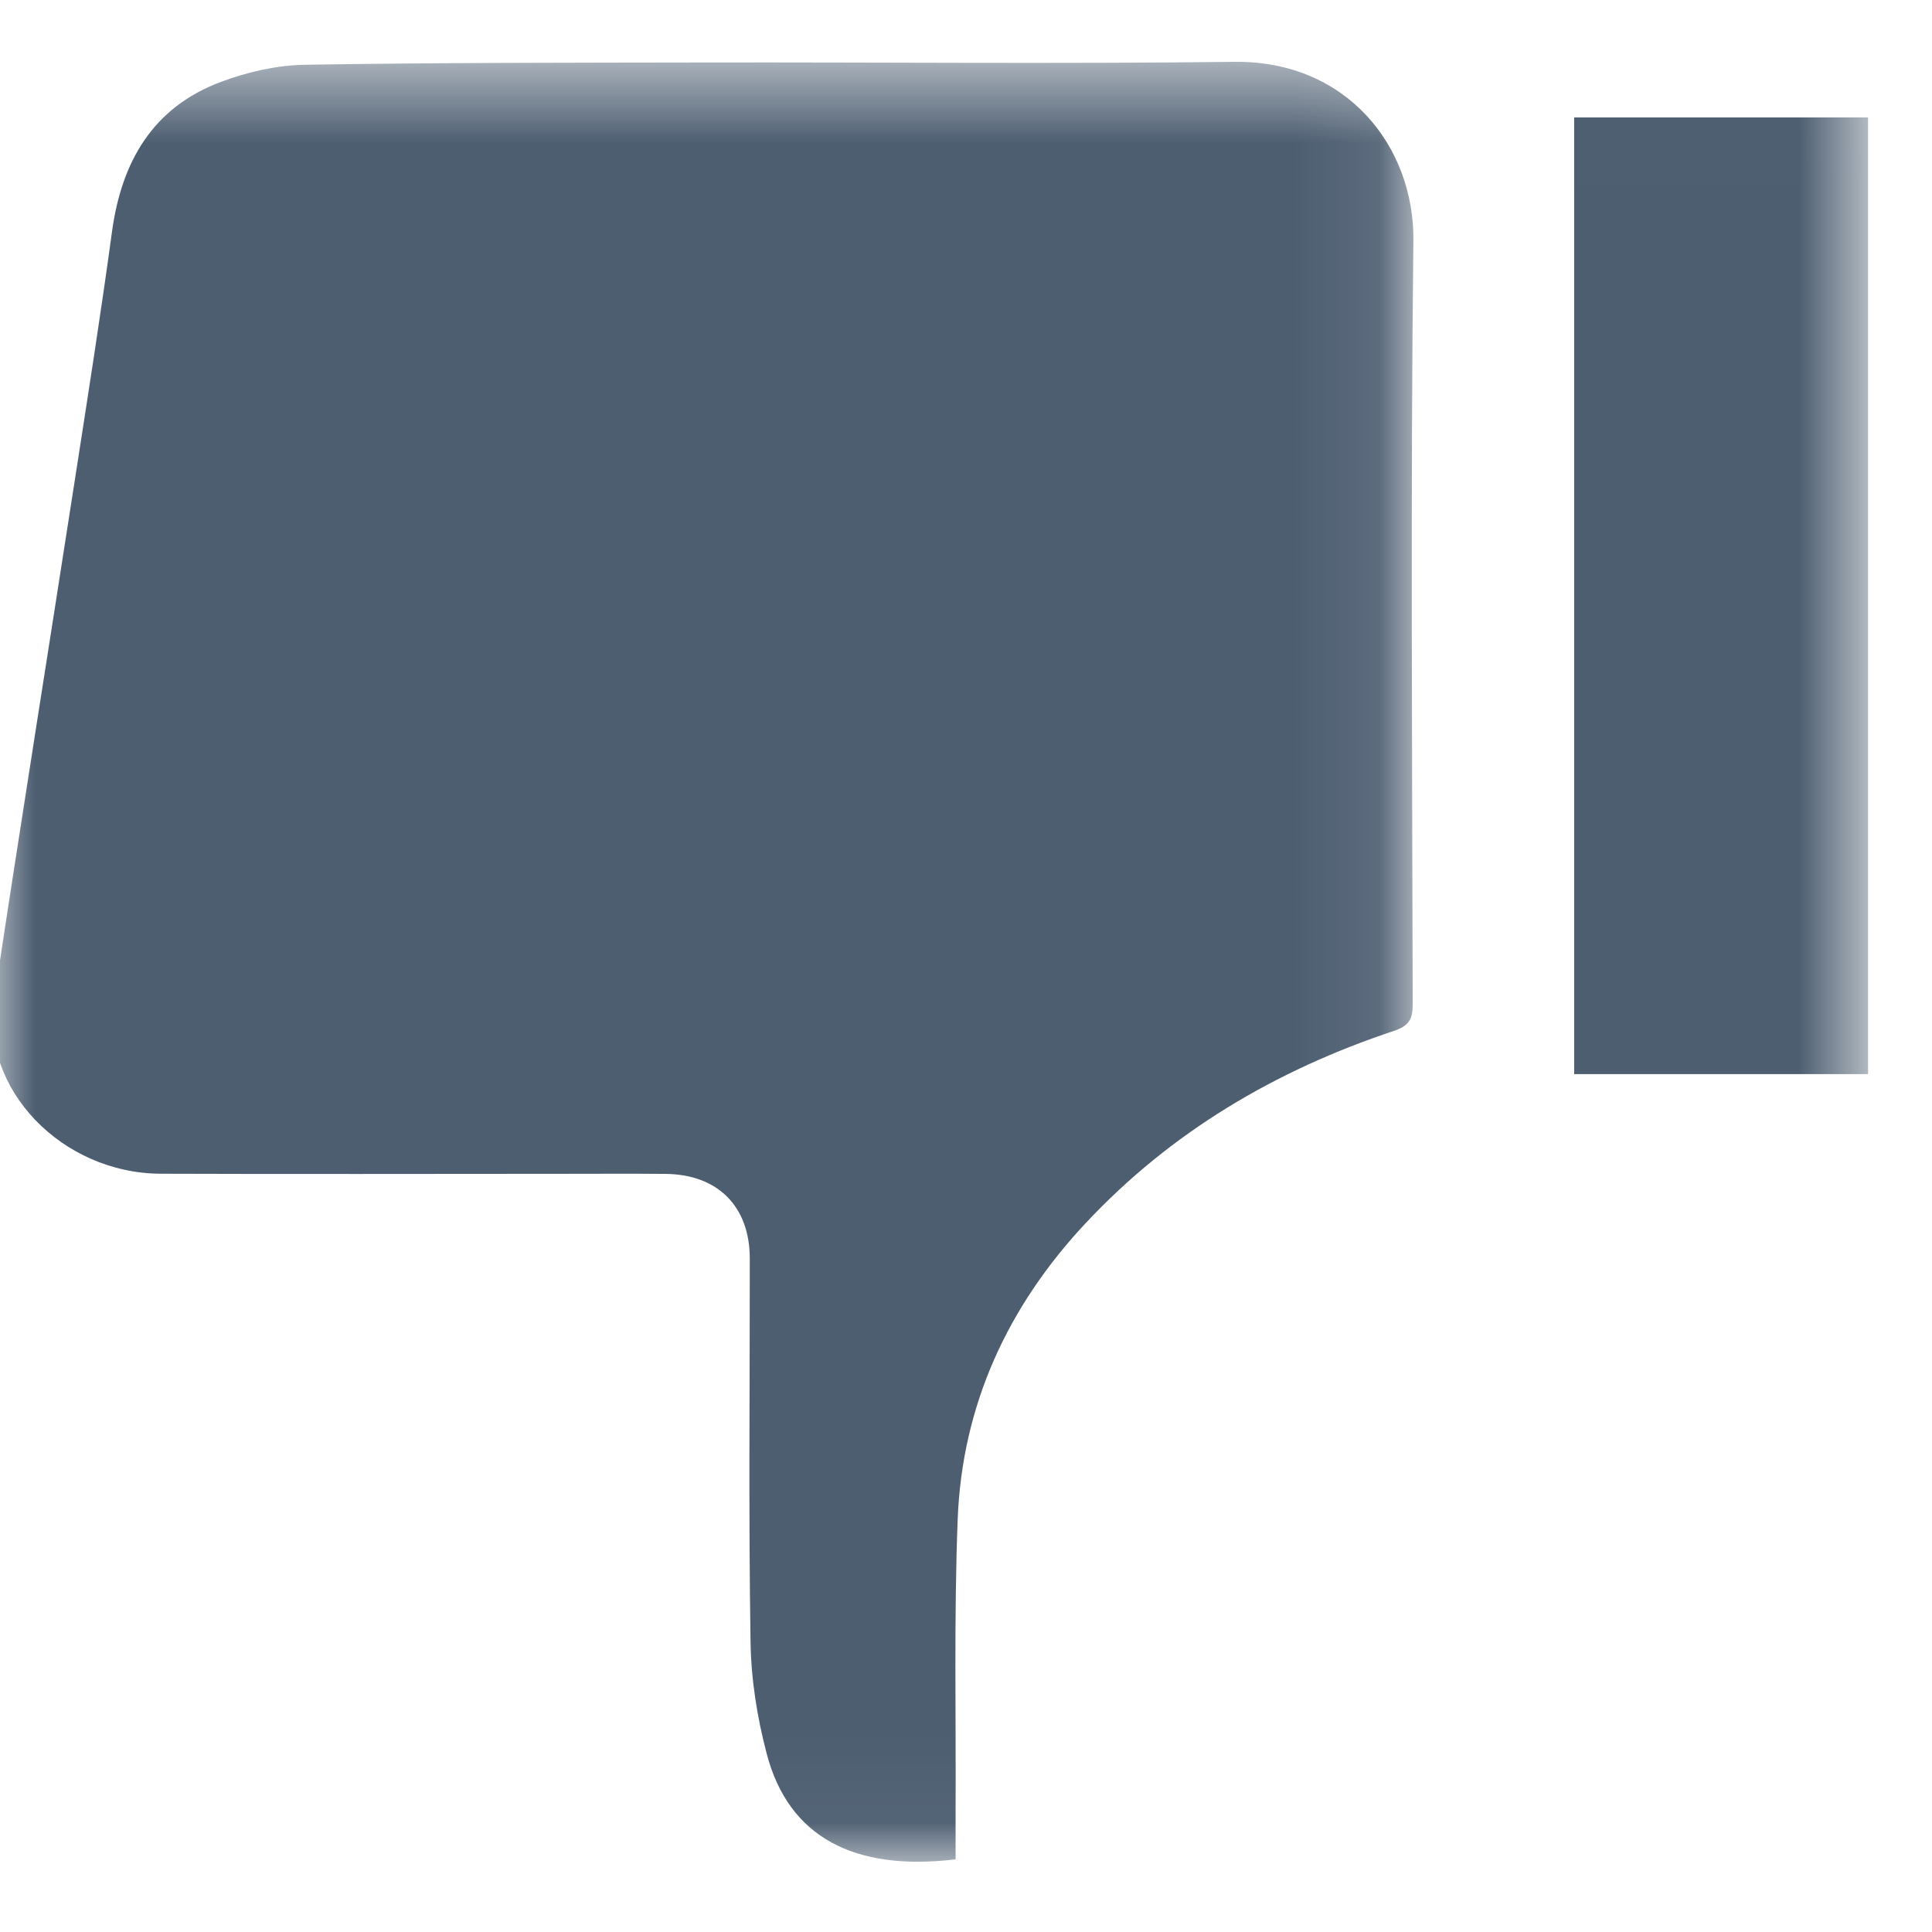 <?xml version="1.0" encoding="UTF-8" standalone="no"?>
<svg width="23px" height="23px" viewBox="0 0 23 23" version="1.1" xmlns="http://www.w3.org/2000/svg" xmlns:xlink="http://www.w3.org/1999/xlink">
    <!-- Generator: Sketch 43.1 (39012) - http://www.bohemiancoding.com/sketch -->
    <title>Group</title>
    <desc>Created with Sketch.</desc>
    <defs>
        <polygon id="path-1" points="1.4149525e-15 21.469 1.4149525e-15 0.042 16.914 0.042 16.914 21.469 0 21.469"></polygon>
        <polygon id="path-3" points="0 21.992 22.327 21.992 22.327 0.565 0 0.565"></polygon>
    </defs>
    <g id="Page-1" stroke="none" stroke-width="1" fill="none" fill-rule="evenodd">
        <g id="Group" transform="translate(-1, -1)">
            <g id="thumb-up-active-copy" transform="translate(12.333, 12) rotate(-180) translate(-12.333, -12) translate(0.333, 0)">
                <g id="Page-1-Copy-5" transform="translate(11.921, 11.771) scale(-1, 1) translate(-11.921, -11.771) translate(0.421, 0.271)">
                    <g id="Group-3" transform="translate(0, 0.524)">
                        <g id="Fill-1-Clipped">
                            <mask id="mask-2" fill="white">
                                <use xlink:href="#path-1"></use>
                            </mask>
                            <g id="path-1"></g>
                            <path d="M11.464,0.07 C11.464,0.258 11.464,0.431 11.464,0.604 C11.47,1.776 11.444,2.949 11.489,4.119 C11.542,5.477 12.084,6.651 13.01,7.641 C14.029,8.731 15.275,9.464 16.681,9.932 C16.86,9.992 16.906,10.069 16.906,10.248 C16.9,13.28 16.88,16.312 16.914,19.343 C16.925,20.463 16.119,21.486 14.78,21.469 C12.678,21.443 10.576,21.465 8.474,21.461 C6.886,21.458 5.299,21.46 3.712,21.434 C3.379,21.428 3.033,21.348 2.72,21.231 C1.906,20.927 1.535,20.281 1.421,19.445 C1.288,18.466 1.134,17.488 0.982,16.511 C0.662,14.444 0.33,12.379 0.018,10.31 C-0.144,9.243 0.823,8.237 2.002,8.232 C3.597,8.226 5.192,8.231 6.788,8.231 C7.195,8.231 7.604,8.234 8.012,8.23 C8.634,8.224 9.014,7.842 9.014,7.222 C9.015,5.702 8.999,4.182 9.023,2.663 C9.029,2.215 9.102,1.758 9.216,1.325 C9.476,0.336 10.257,-0.076 11.464,0.07" id="Fill-1" fill="#4D5E71" fill-rule="nonzero" mask="url(#mask-2)"></path>
                        </g>
                    </g>
                    <g id="Fill-4-Clipped">
                        <mask id="mask-4" fill="white">
                            <use xlink:href="#path-3"></use>
                        </mask>
                        <g id="path-3"></g>
                        <polygon id="Fill-4" fill="#4D5E71" fill-rule="nonzero" mask="url(#mask-4)" points="18.828 21.331 22.327 21.331 22.327 9.942 18.828 9.942"></polygon>
                    </g>
                </g>
            </g>
        </g>
    </g>
</svg>